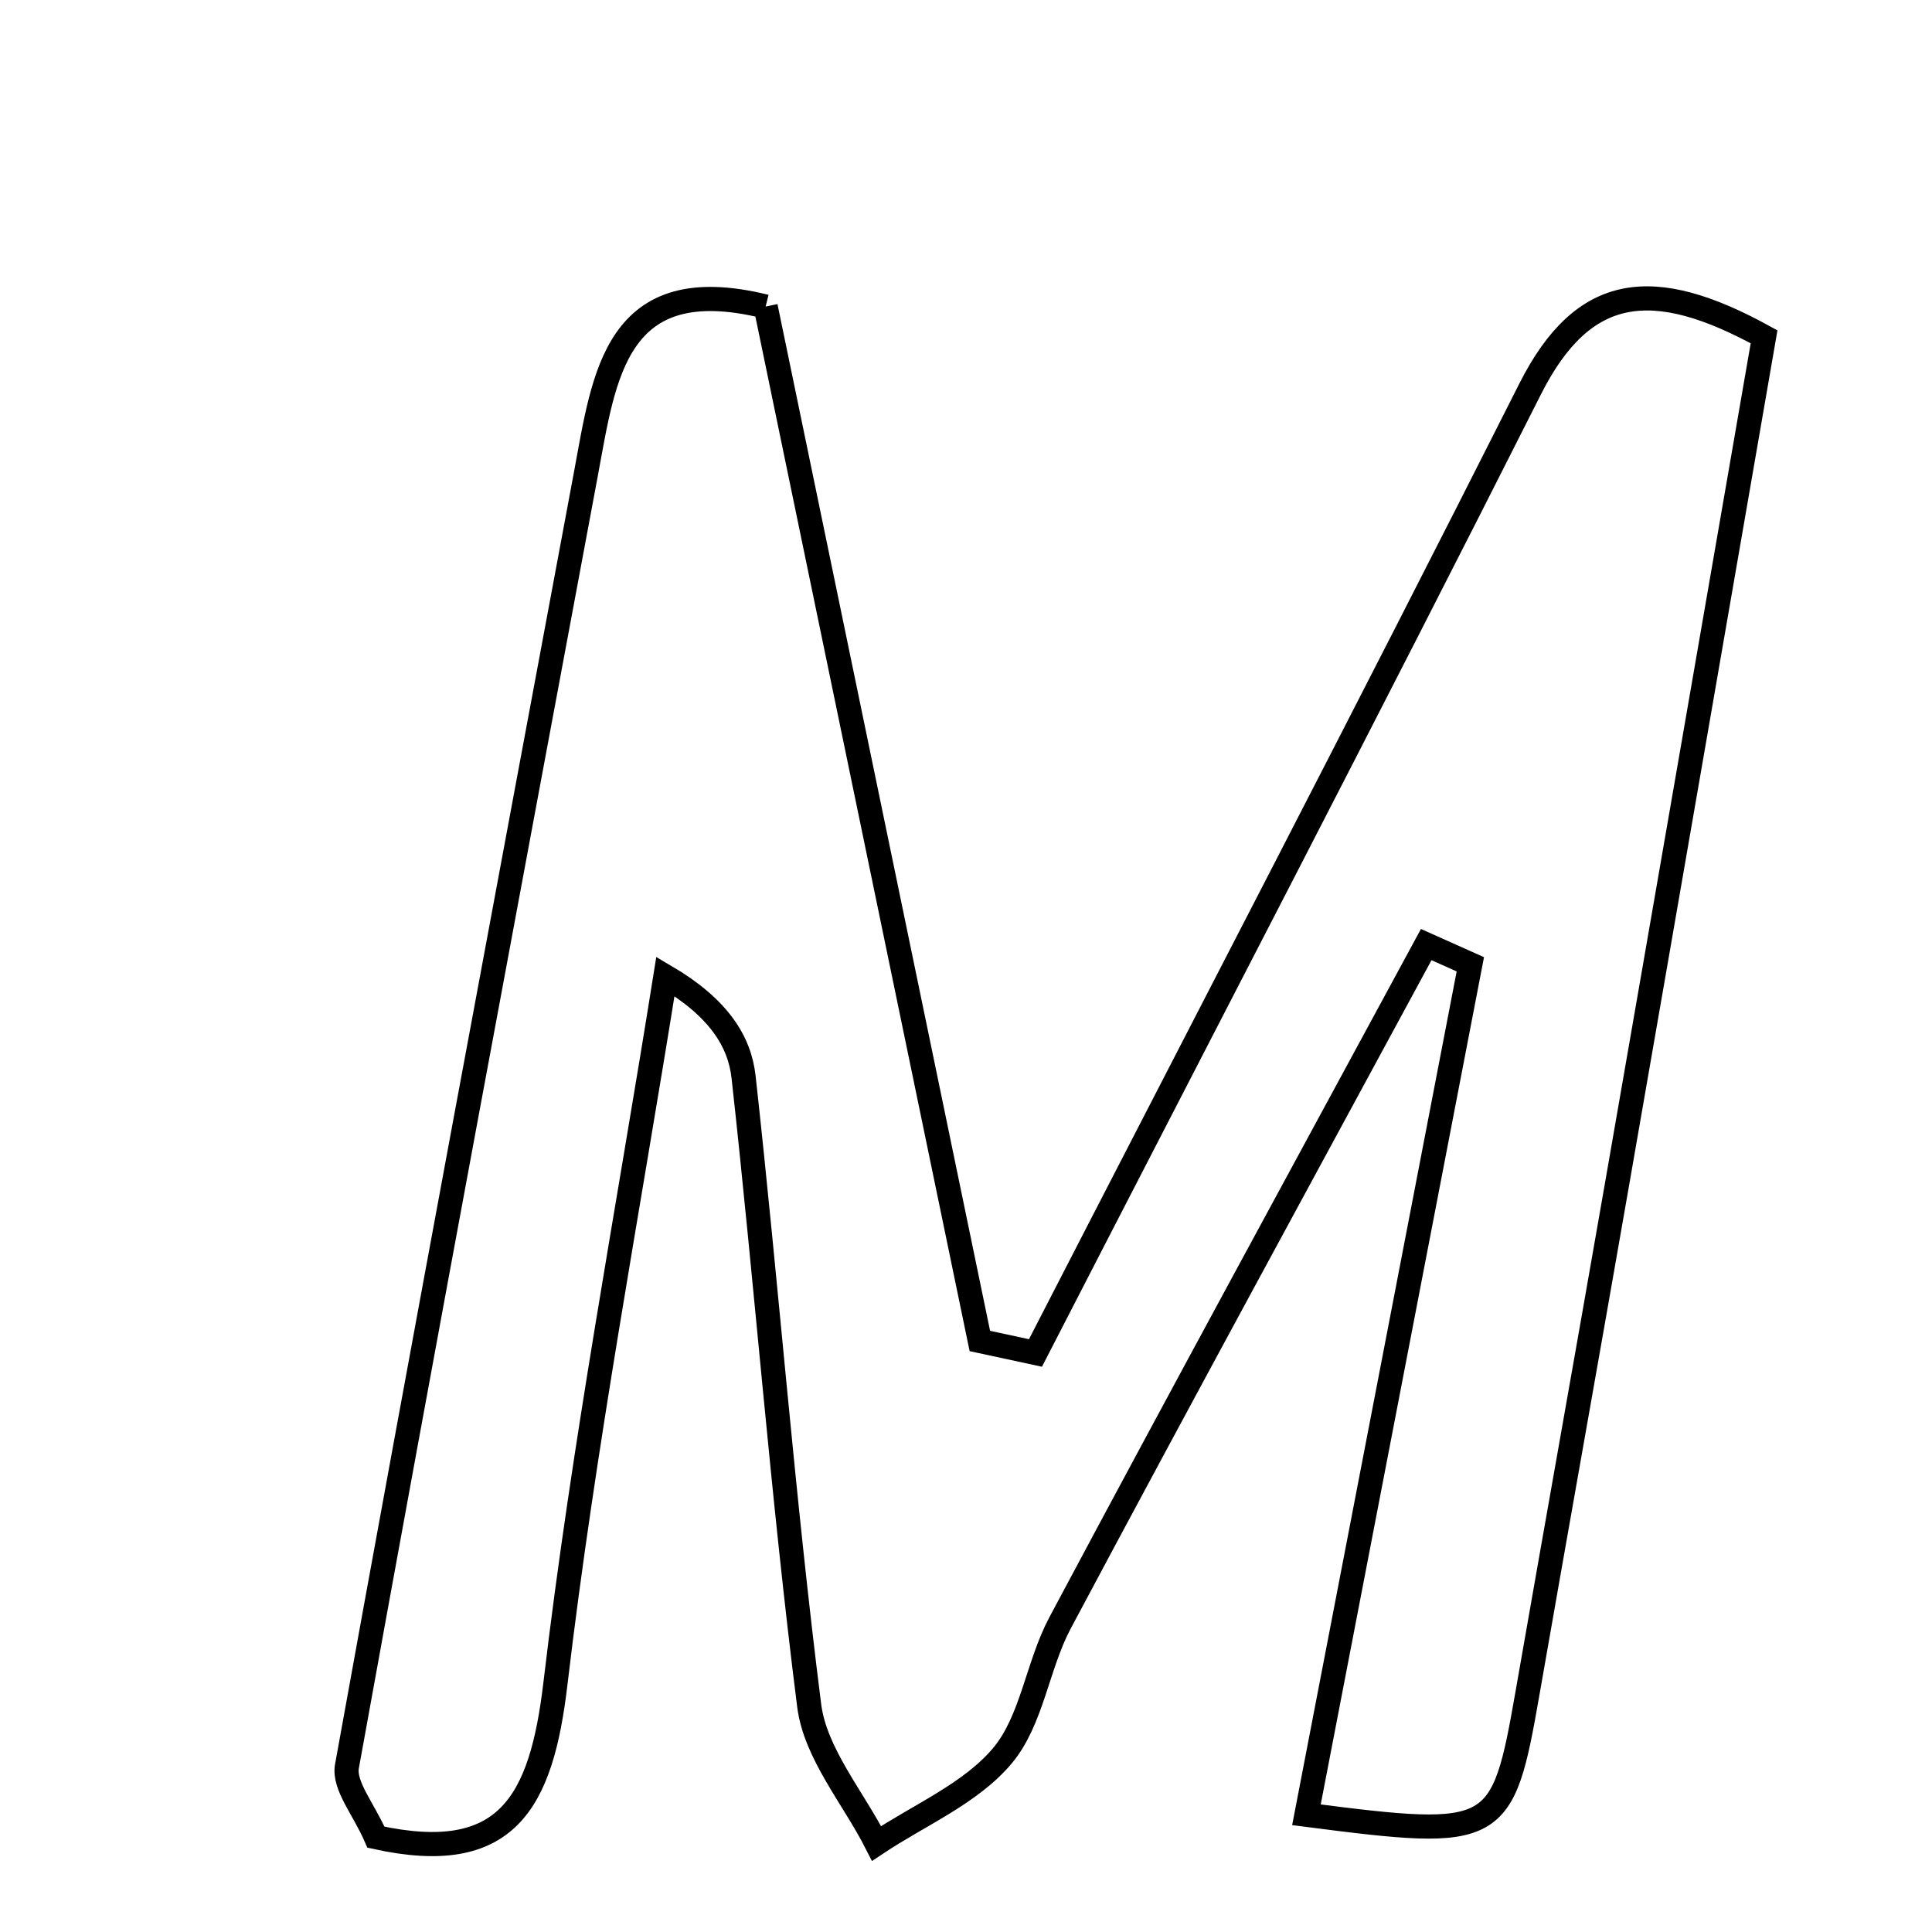 <svg xmlns="http://www.w3.org/2000/svg" viewBox="0.0 0.0 24.0 24.0" height="200px" width="200px"><path fill="none" stroke="black" stroke-width=".3" stroke-opacity="1.0"  filling="0" d="M9.511 3.808 C10.396 8.084 11.284 12.371 12.172 16.658 C12.402 16.707 12.633 16.757 12.863 16.807 C14.915 12.817 16.988 8.838 19.008 4.832 C19.67 3.52 20.538 3.427 21.914 4.184 C21.303 7.707 20.692 11.242 20.076 14.776 C19.713 16.86 19.34 18.943 18.976 21.027 C18.664 22.814 18.608 22.851 16.229 22.544 C16.908 19.019 17.586 15.499 18.265 11.979 C18.081 11.897 17.899 11.816 17.717 11.734 C16.198 14.541 14.67 17.343 13.169 20.159 C12.886 20.69 12.821 21.371 12.451 21.812 C12.056 22.281 11.42 22.546 10.889 22.9 C10.6 22.331 10.128 21.784 10.052 21.187 C9.723 18.592 9.525 15.98 9.237 13.379 C9.188 12.939 8.932 12.521 8.266 12.129 C7.799 15.055 7.247 17.971 6.9 20.912 C6.725 22.397 6.296 23.179 4.67 22.822 C4.521 22.476 4.266 22.182 4.31 21.941 C5.279 16.585 6.281 11.234 7.279 5.883 C7.506 4.668 7.642 3.347 9.511 3.808"></path></svg>